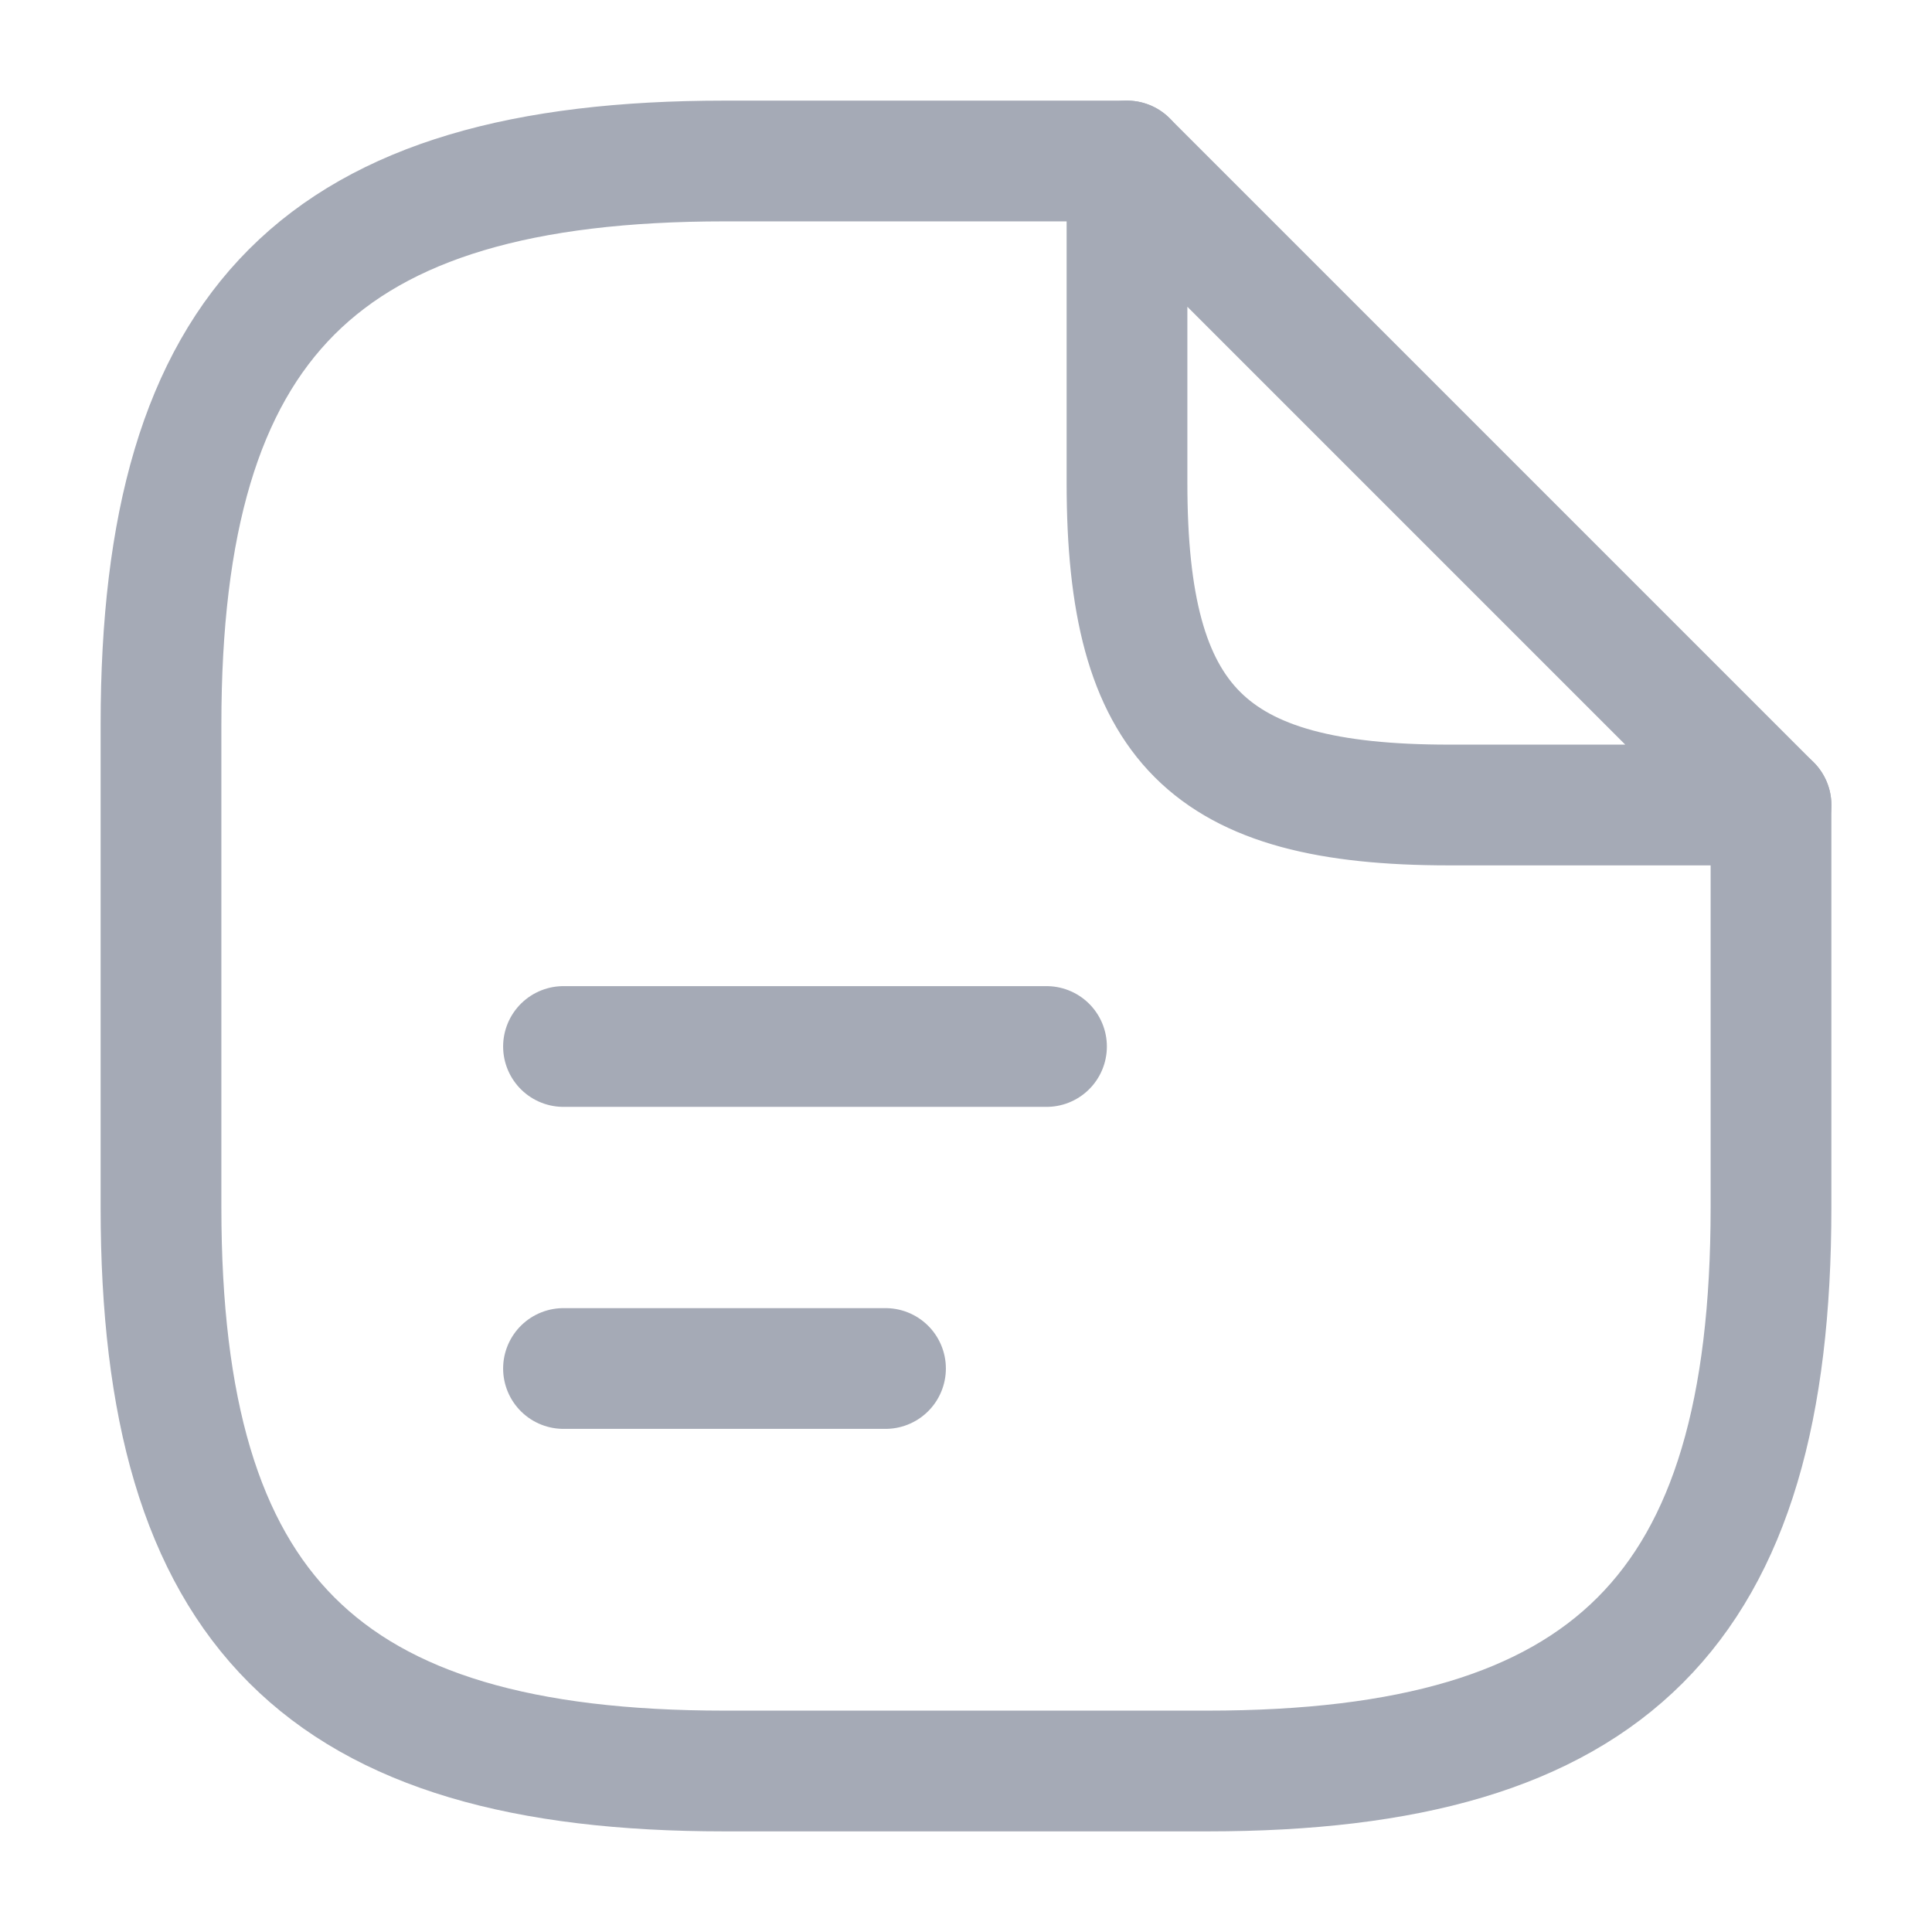 <svg width="24" height="24" viewBox="0 0 24 24" fill="none" xmlns="http://www.w3.org/2000/svg">
<path d="M22 10V15C22 20 20 22 15 22H9C4 22 2 20 2 15V9C2 4 4 2 9 2H14" stroke="#A5AAB6" stroke-width="1.5" stroke-linecap="round" stroke-linejoin="round"/>
<path d="M22 10H18C15 10 14 9 14 6V2L22 10Z" stroke="#A5AAB6" stroke-width="1.5" stroke-linecap="round" stroke-linejoin="round"/>
<path d="M7 13H13" stroke="#A5AAB6" stroke-width="1.5" stroke-linecap="round" stroke-linejoin="round"/>
<path d="M7 17H11" stroke="#A5AAB6" stroke-width="1.5" stroke-linecap="round" stroke-linejoin="round"/>
</svg>
